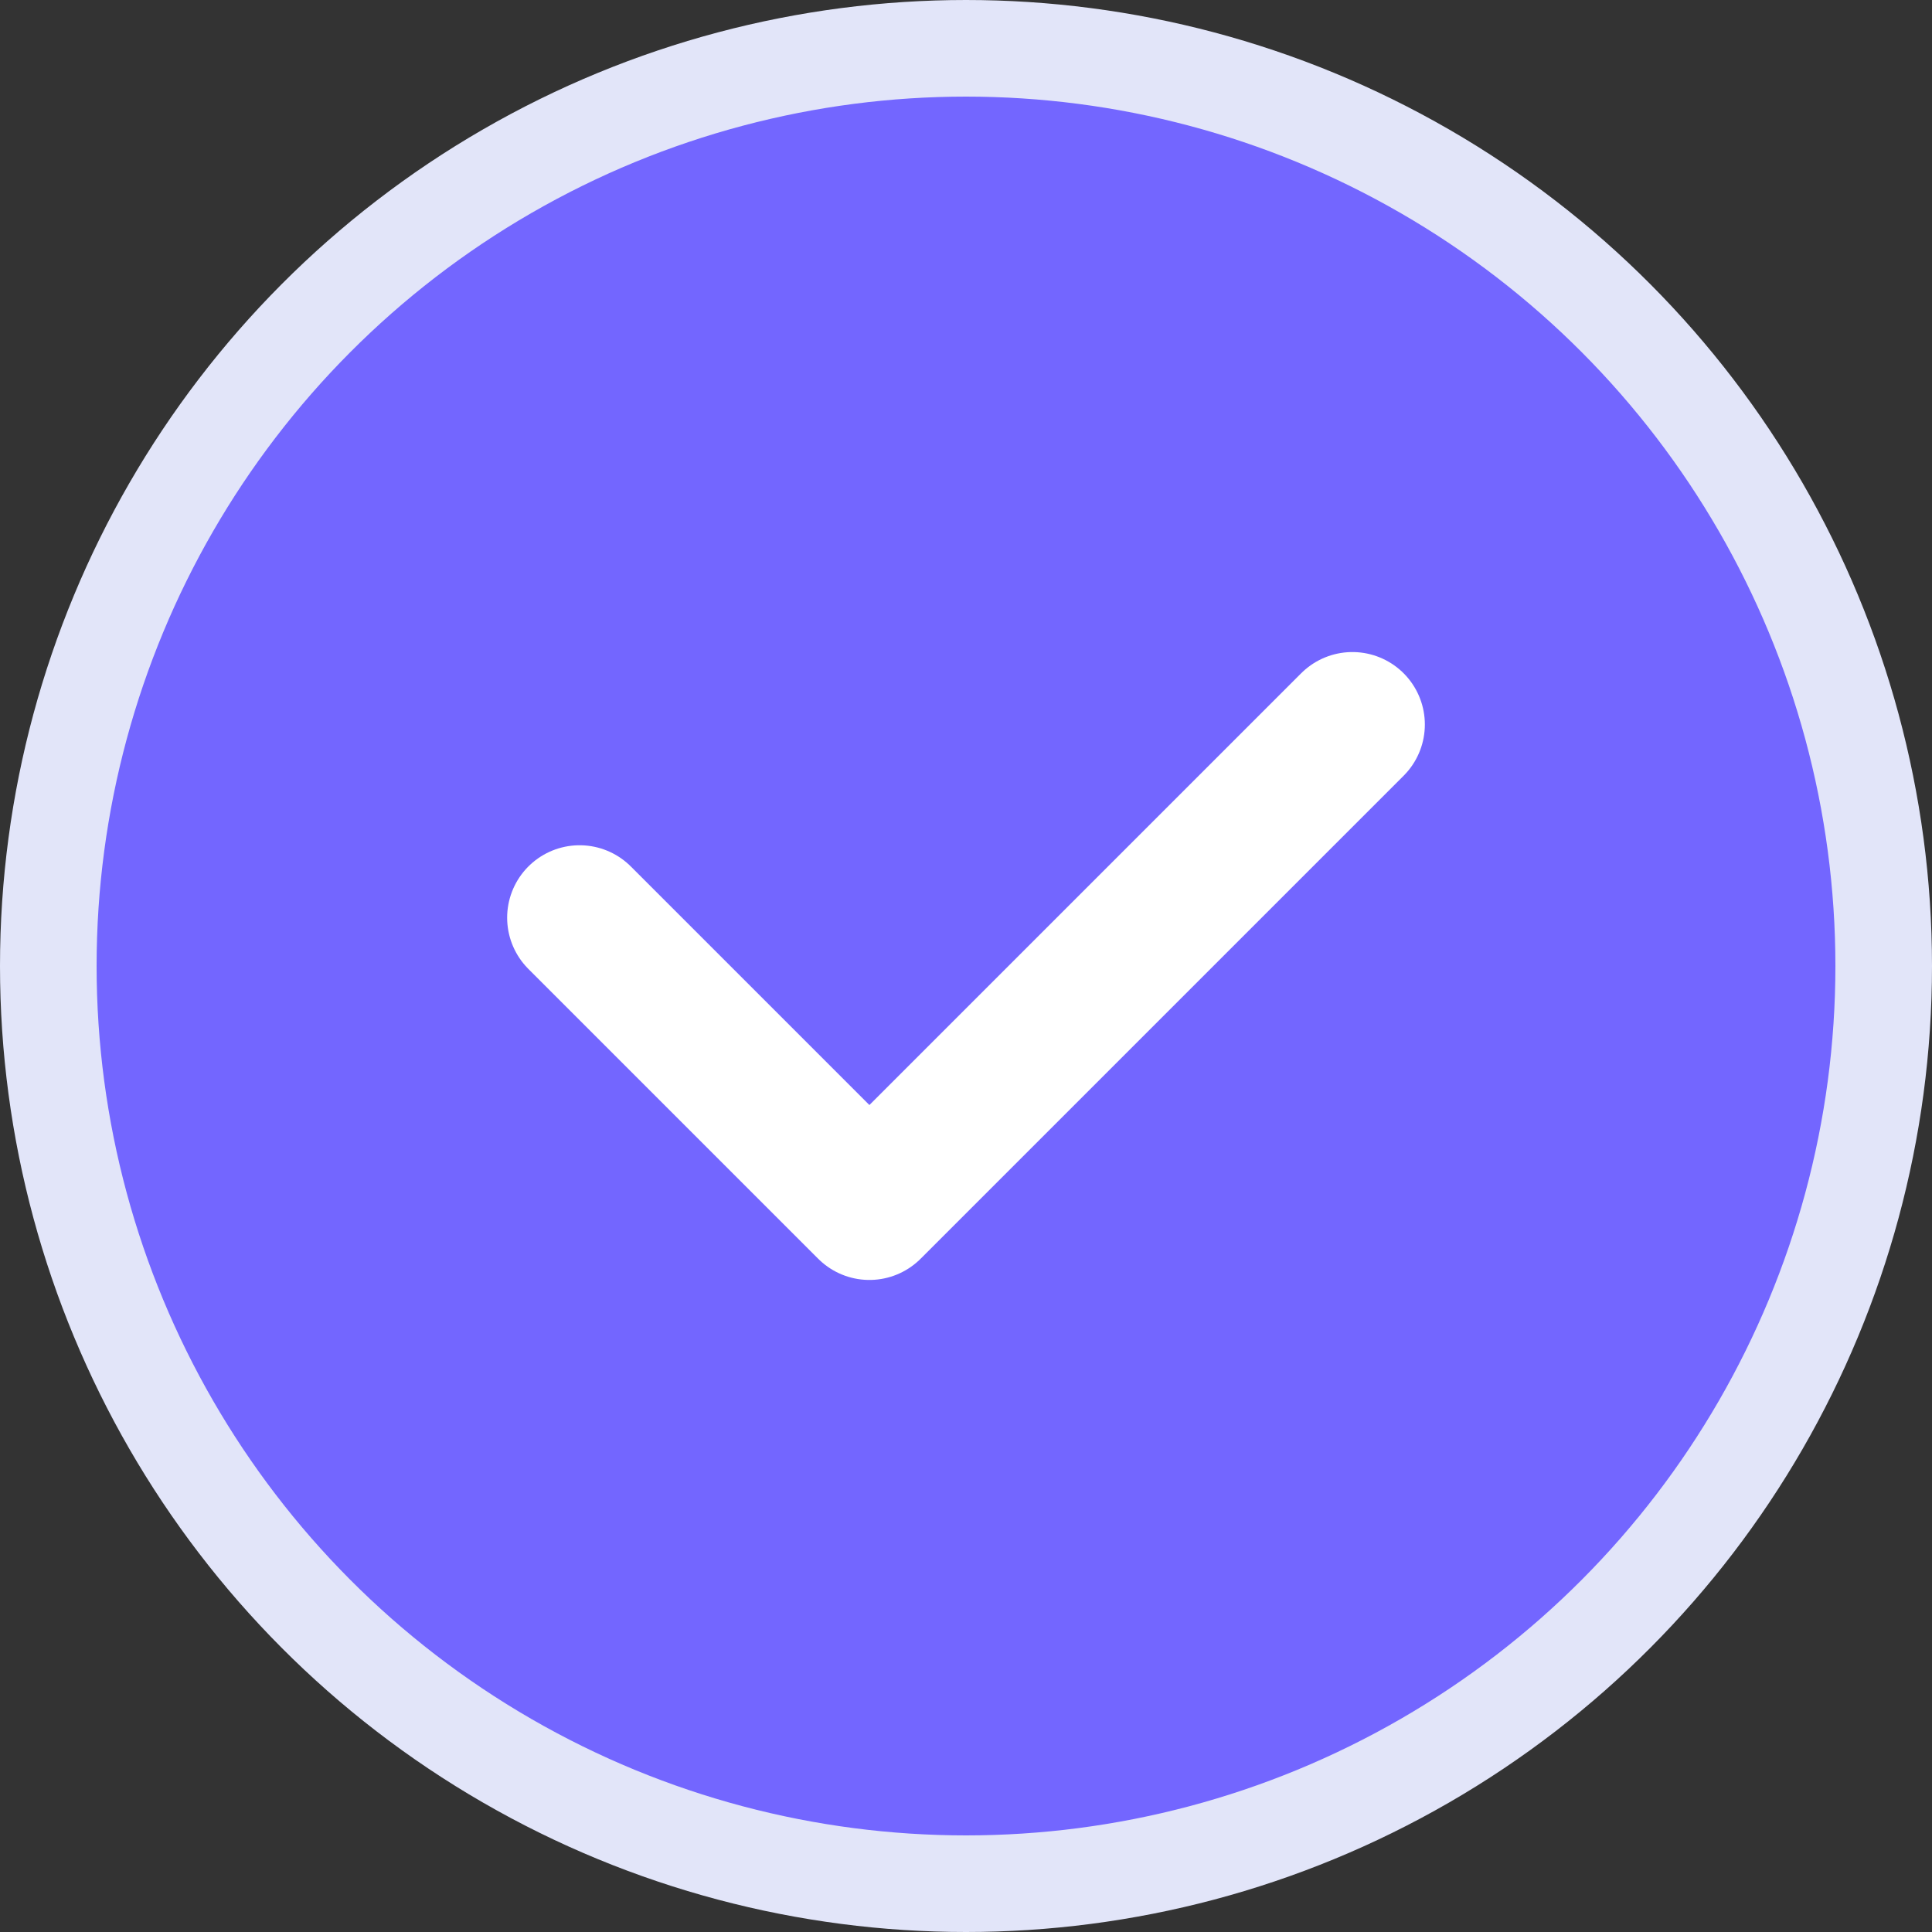 <svg width="48" height="48" viewBox="0 0 48 48" fill="none" xmlns="http://www.w3.org/2000/svg">
<rect x="0" y="0" width="48" height="48" fill="#333333" stroke="none"/>
<circle cx="24" cy="24" r="22.8" fill="#7366FF" stroke="#E2E5F9" stroke-width="2.4"/>
<path d="M14.4 22.8L21.6 30L33.6 18" stroke="white" stroke-width="3.6" stroke-linecap="round" stroke-linejoin="round"/>
</svg>
